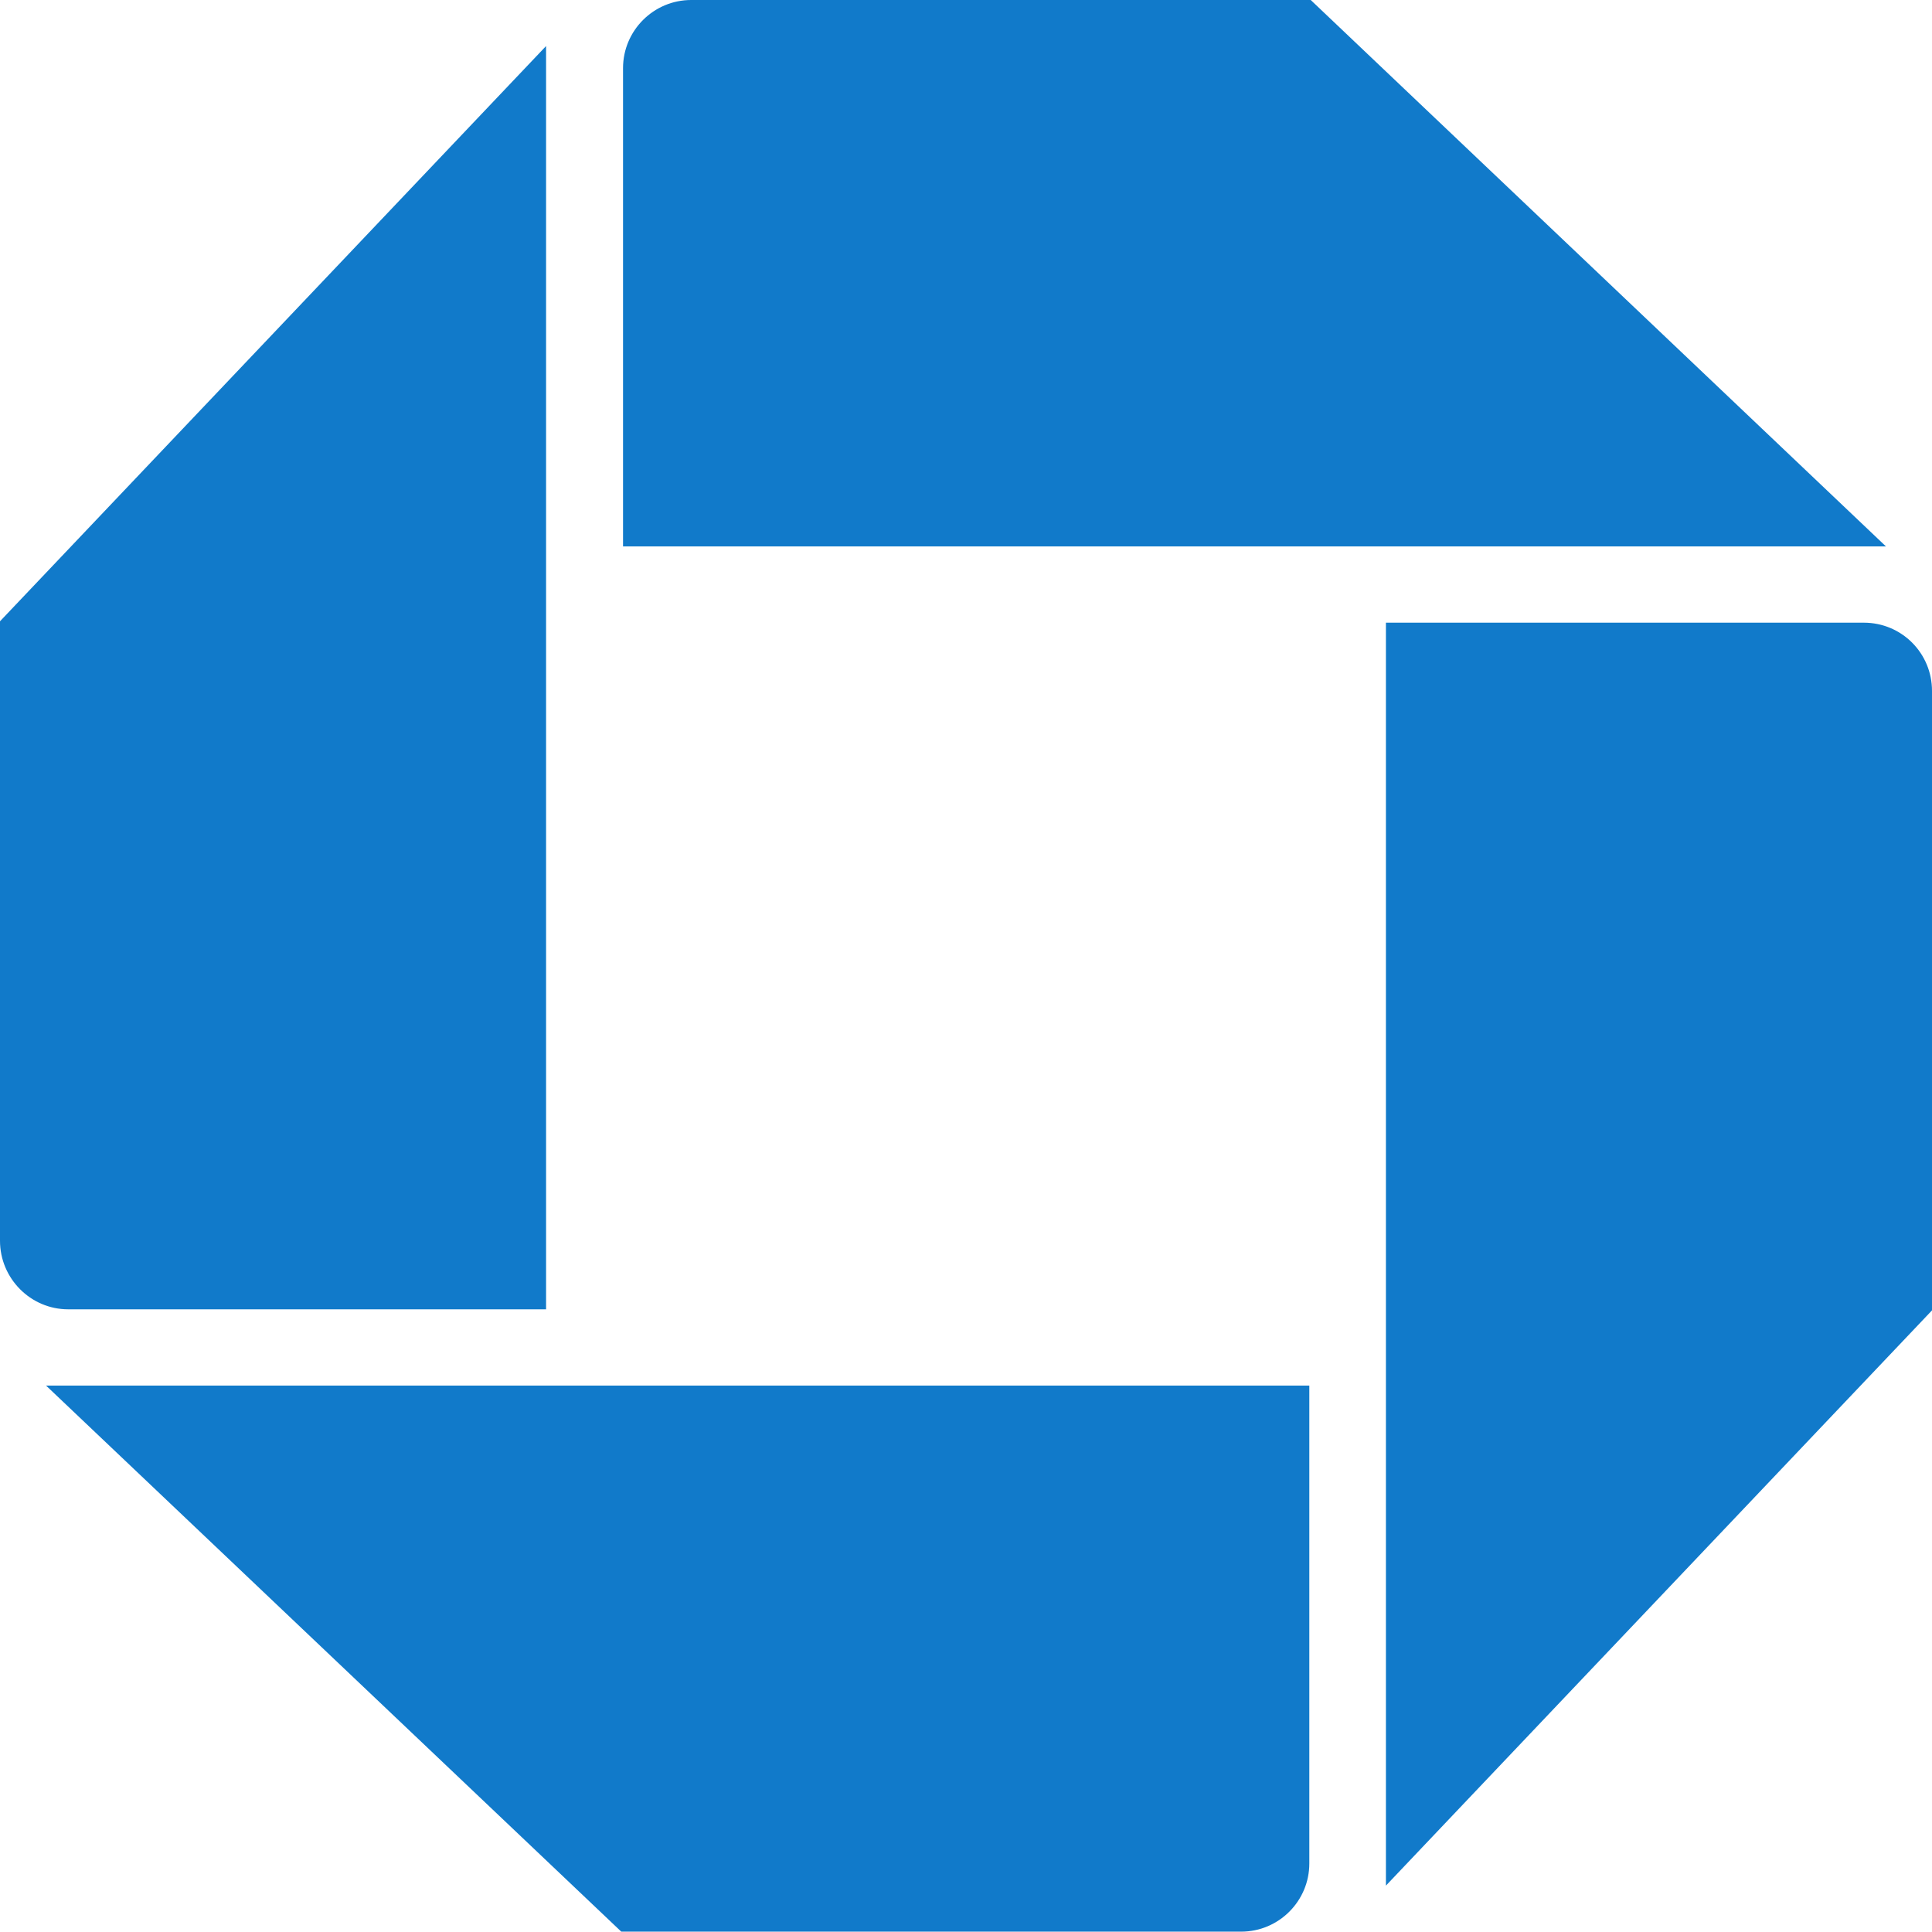 <?xml version="1.0" encoding="UTF-8"?>
<svg id="svg17038" xmlns="http://www.w3.org/2000/svg" viewBox="0 0 54.98 54.97">
  <defs>
    <style>
      .cls-1 {
        fill: #117aca;
      }
    </style>
  </defs>
  <g id="layer1">
    <g id="logotype">
      <g id="g17202">
        <g id="logo">
          <path id="logo-ne" class="cls-1" d="m19.67,0c-1.07,0-1.94.87-1.94,1.94v13.61h35.94L37.3,0h-17.63"/>
          <path id="logo-se" class="cls-1" d="m54.98,19.66c0-1.07-.86-1.94-1.94-1.94h-13.6v35.94l15.54-16.37v-17.63"/>
          <path id="logo-sw" class="cls-1" d="m35.32,54.97c1.07,0,1.94-.87,1.94-1.94v-13.6H1.31l16.37,15.54h17.63"/>
          <path id="logo-nw" class="cls-1" d="m0,35.31c0,1.07.87,1.95,1.94,1.95h13.6V1.31L0,17.68v17.63"/>
        </g>
      </g>
    </g>
  </g>
</svg>